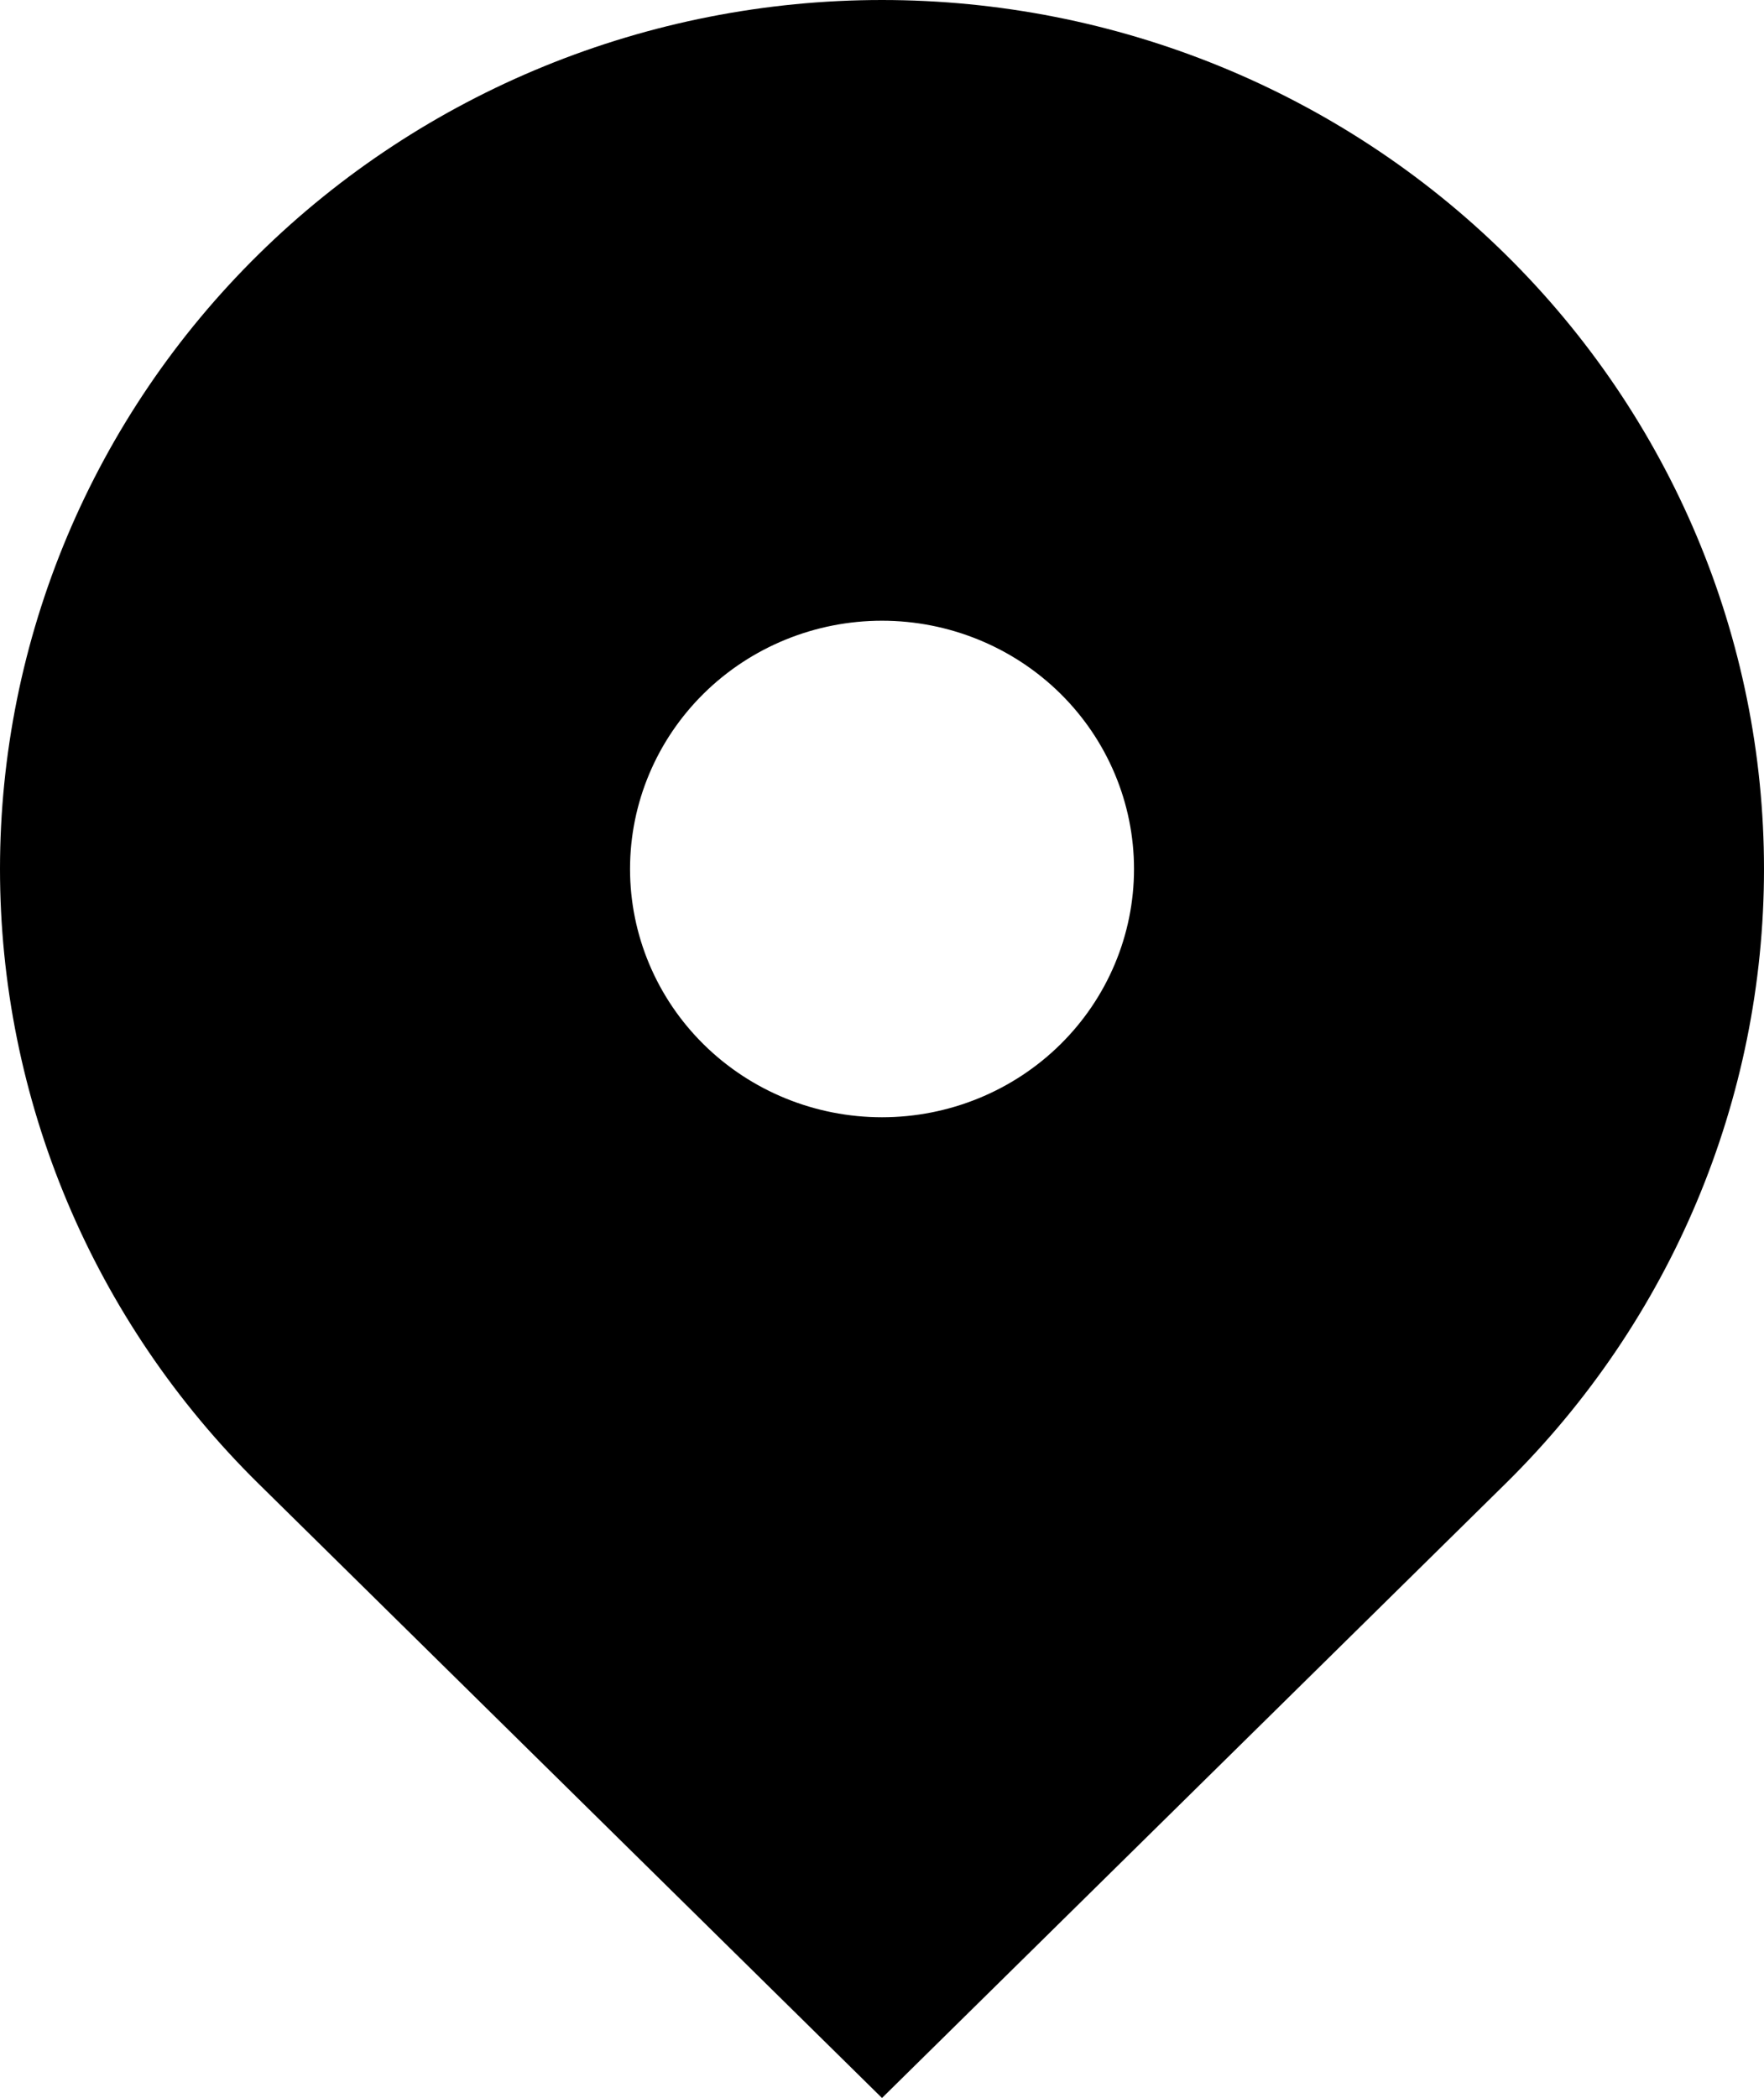 <svg width="37" height="44" viewBox="0 0 37 44" fill="none" xmlns="http://www.w3.org/2000/svg"><path fill-rule="evenodd" clip-rule="evenodd" d="M5.419 5.338C8.888 1.92 13.594 0 18.5 0C23.407 0 28.112 1.92 31.581 5.338C35.051 8.756 37 13.392 37 18.225C37 23.059 35.051 27.695 31.581 31.113L18.5 44L5.419 31.113C3.701 29.42 2.338 27.411 1.408 25.2C0.479 22.989 0 20.619 0 18.225C0 15.832 0.479 13.462 1.408 11.251C2.338 9.04 3.701 7.03 5.419 5.338ZM18.5 23.432C19.902 23.432 21.246 22.884 22.238 21.907C23.229 20.931 23.786 19.606 23.786 18.225C23.786 16.844 23.229 15.52 22.238 14.543C21.246 13.567 19.902 13.018 18.5 13.018C17.098 13.018 15.754 13.567 14.763 14.543C13.772 15.52 13.215 16.844 13.215 18.225C13.215 19.606 13.772 20.931 14.763 21.907C15.754 22.884 17.098 23.432 18.5 23.432Z" fill="currentColor"/></svg>
